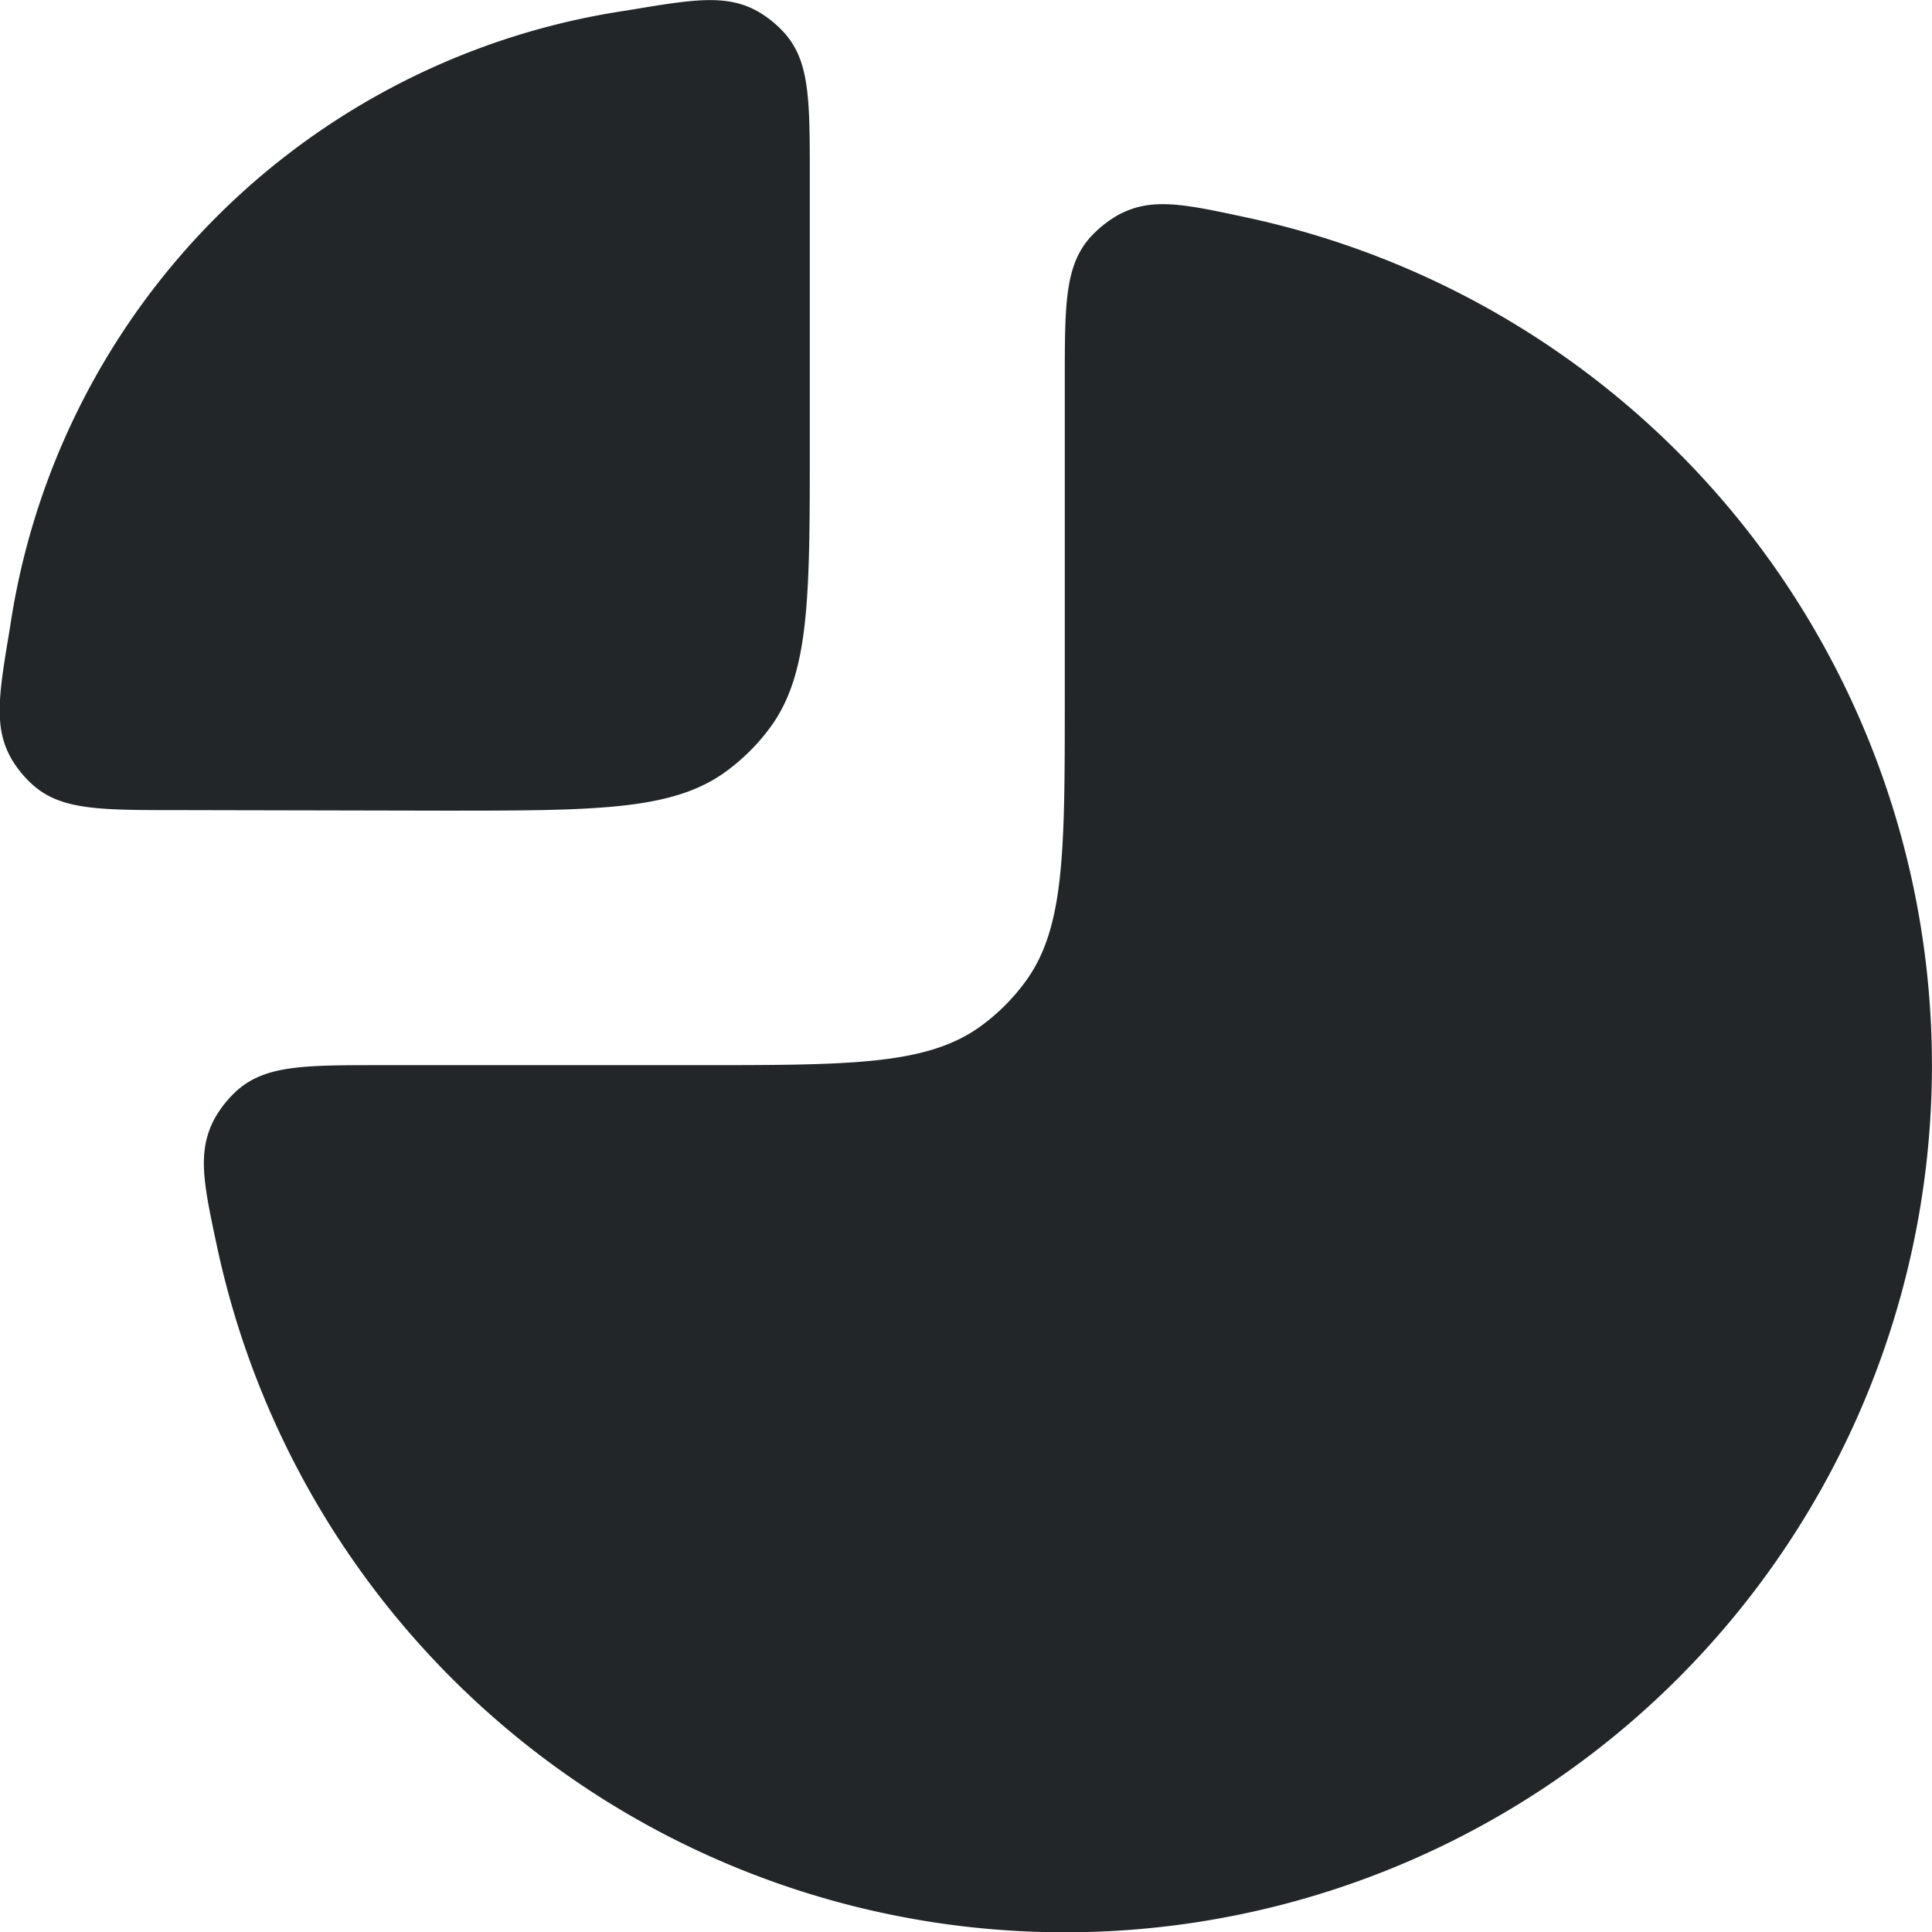 <svg id="PieChartIcon" xmlns="http://www.w3.org/2000/svg" width="32.036" height="32.038" viewBox="0 0 32.036 32.038">
  <defs>
    <style>
      .cls-1 {
        fill: #222628;
      }
    </style>
  </defs>
  <path id="Path_7022" data-name="Path 7022" class="cls-1" d="M375,368.336c-1.274,0-1.91,0-2.386.413a1.88,1.88,0,0,0-.375.465c-.3.553-.189,1.082.039,2.145a14.377,14.377,0,1,0,17.077-17.077c-1.06-.228-1.592-.342-2.145-.039a1.888,1.888,0,0,0-.465.376c-.413.477-.413,1.113-.413,2.386v5.243c0,2.537,0,3.805-.646,4.693a3.376,3.376,0,0,1-.748.749c-.89.646-2.158.646-4.7.646Z" transform="translate(-368.676 -350.674)"/>
  <path id="Path_7023" data-name="Path 7023" class="cls-1" d="M373,365.491c-1.265,0-1.9,0-2.368-.392a1.8,1.8,0,0,1-.377-.446c-.31-.528-.217-1.082-.031-2.19a12.133,12.133,0,0,1,10.233-10.232c1.108-.186,1.662-.279,2.19.03a1.8,1.8,0,0,1,.447.377c.392.47.392,1.1.392,2.368v4.4c0,2.537,0,3.806-.646,4.7a3.406,3.406,0,0,1-.748.748c-.89.646-2.158.646-4.7.646Z" transform="translate(-370.058 -352.058)"/>
</svg>
